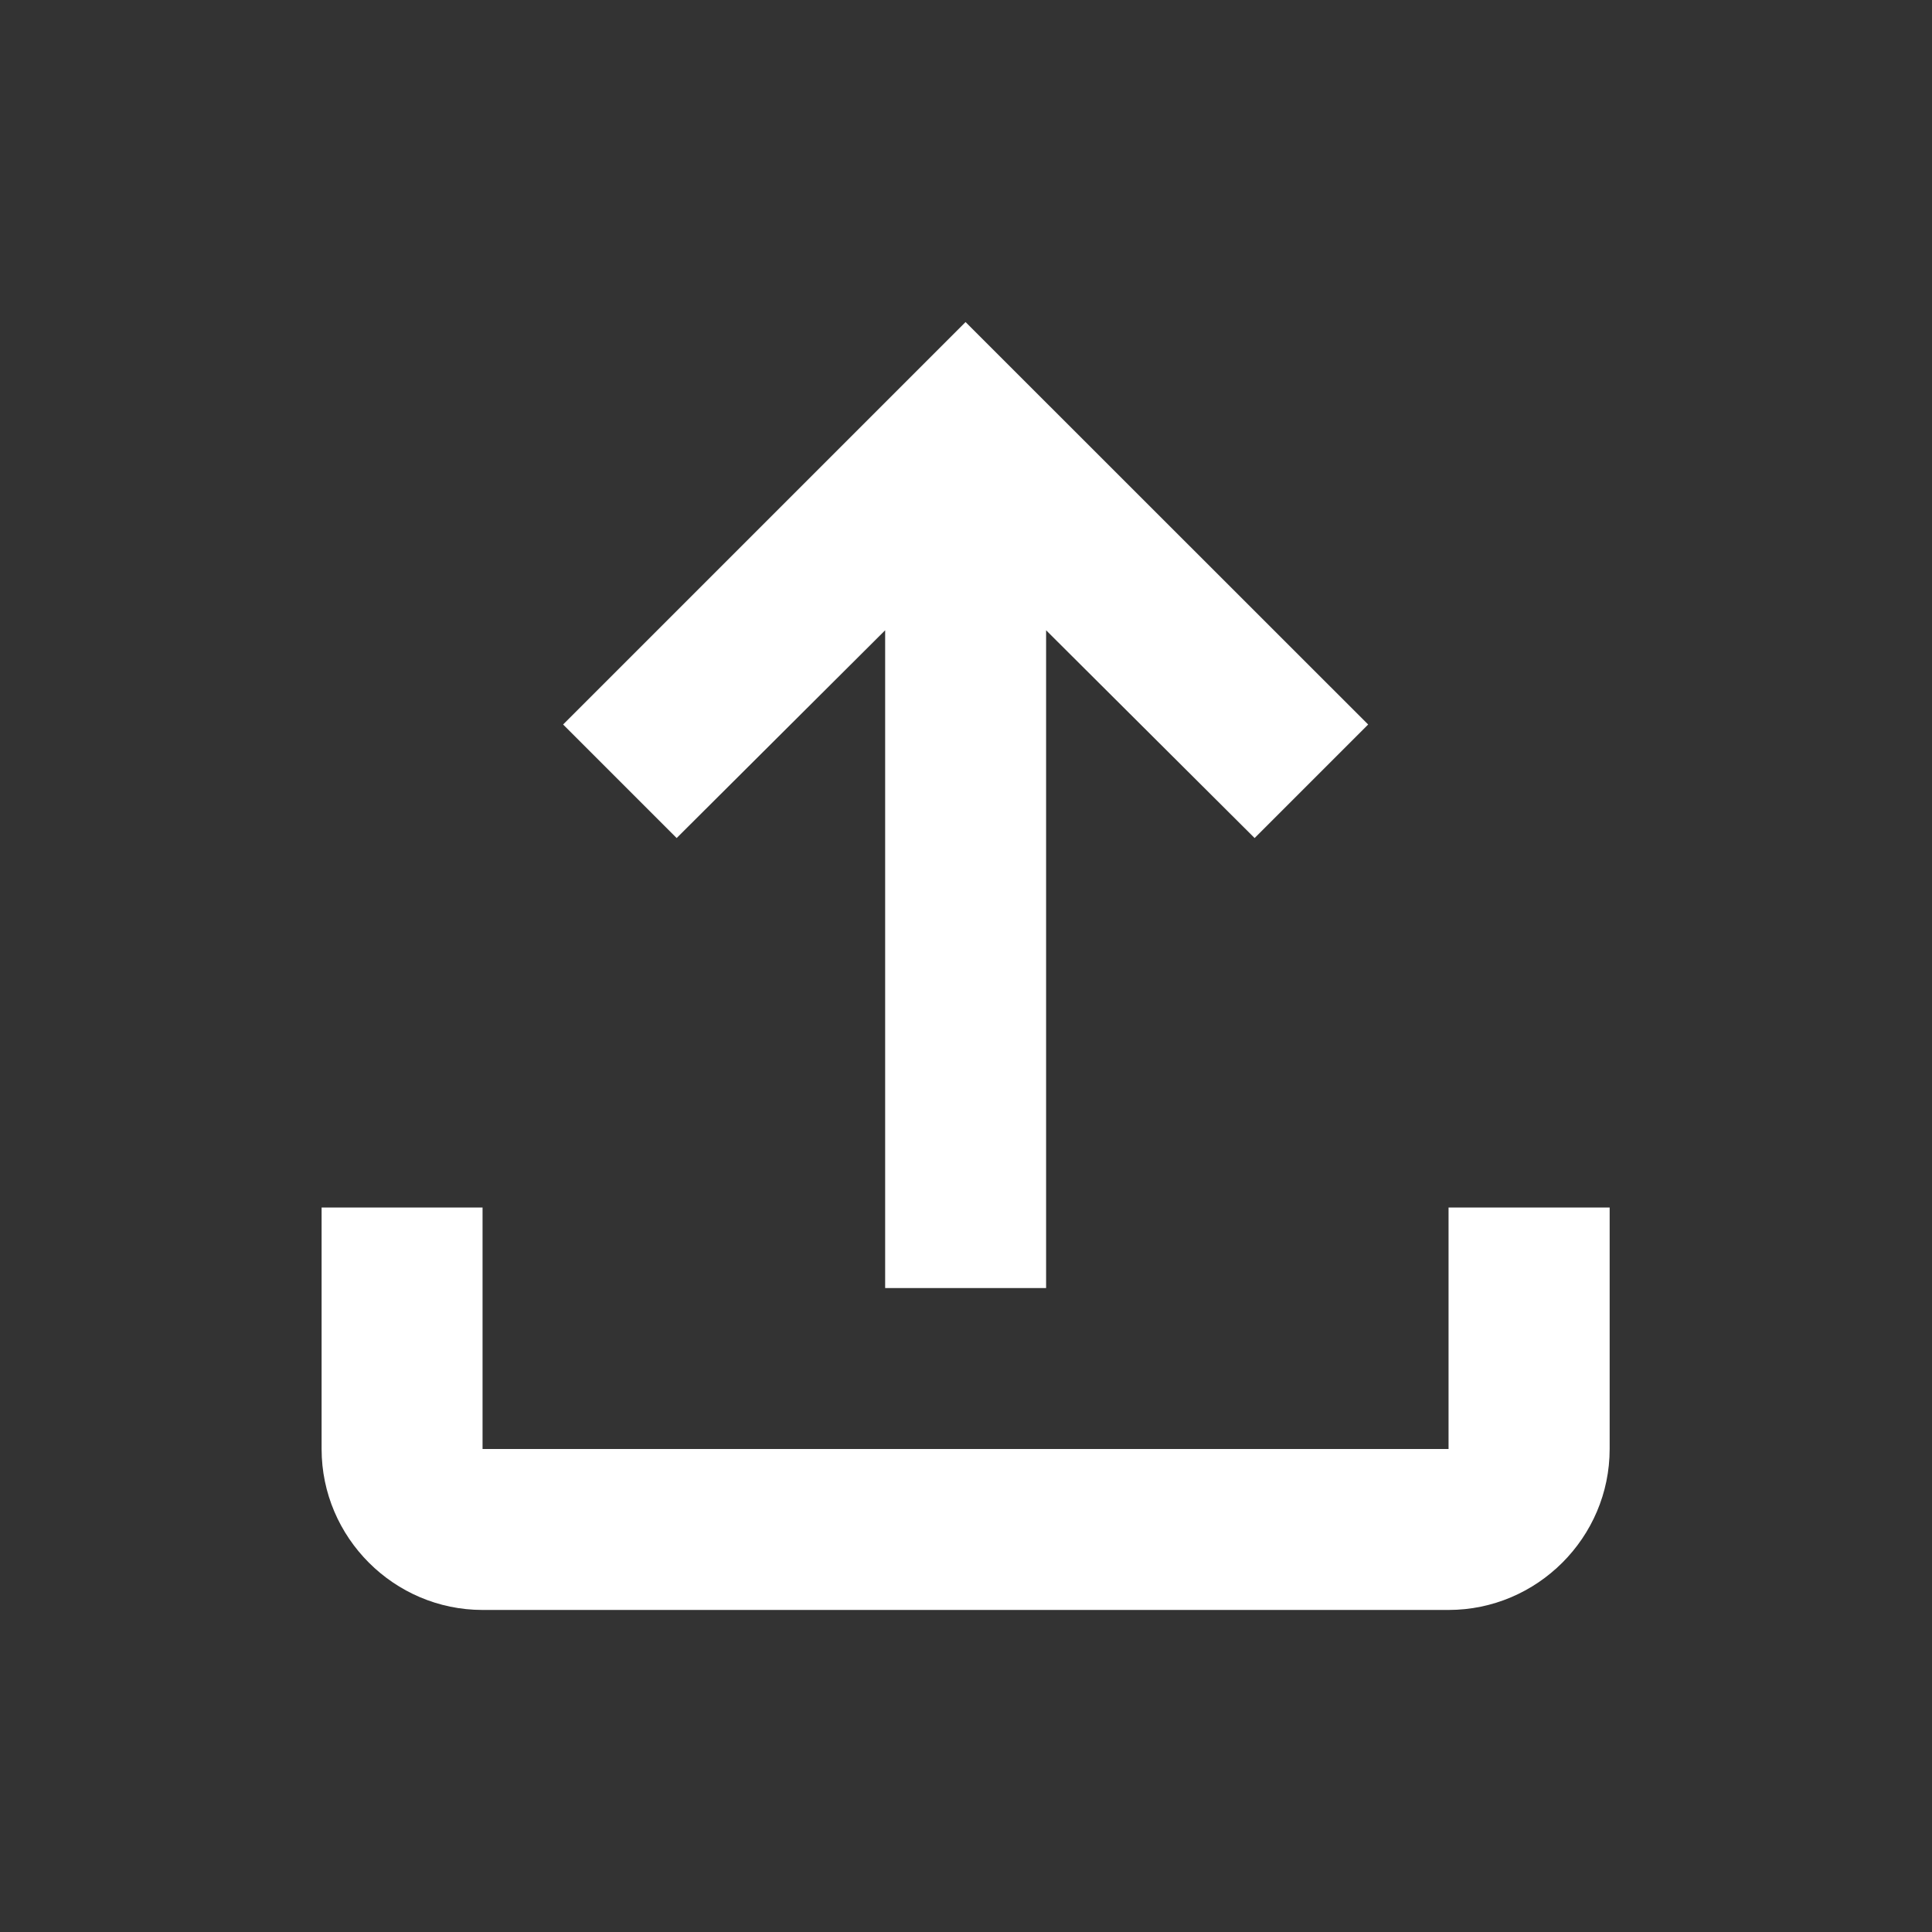 <svg width="13" height="13" viewBox="0 0 13 13" fill="none" xmlns="http://www.w3.org/2000/svg">
<rect x="0" y="0" width="13" height="13" fill="#333333" stroke="none"/>
<g id="Icons/file_upload">
<path id="icon" d="M9.747 8.125V9.75H3.247V8.125H2.164V9.75C2.164 10.346 2.652 10.833 3.247 10.833H9.747C10.343 10.833 10.831 10.346 10.831 9.75V8.125H9.747ZM3.789 4.875L4.553 5.639L5.956 4.241V8.667H7.039V4.241L8.442 5.639L9.206 4.875L6.497 2.167L3.789 4.875Z" fill="white"/>
</g>
</svg>
